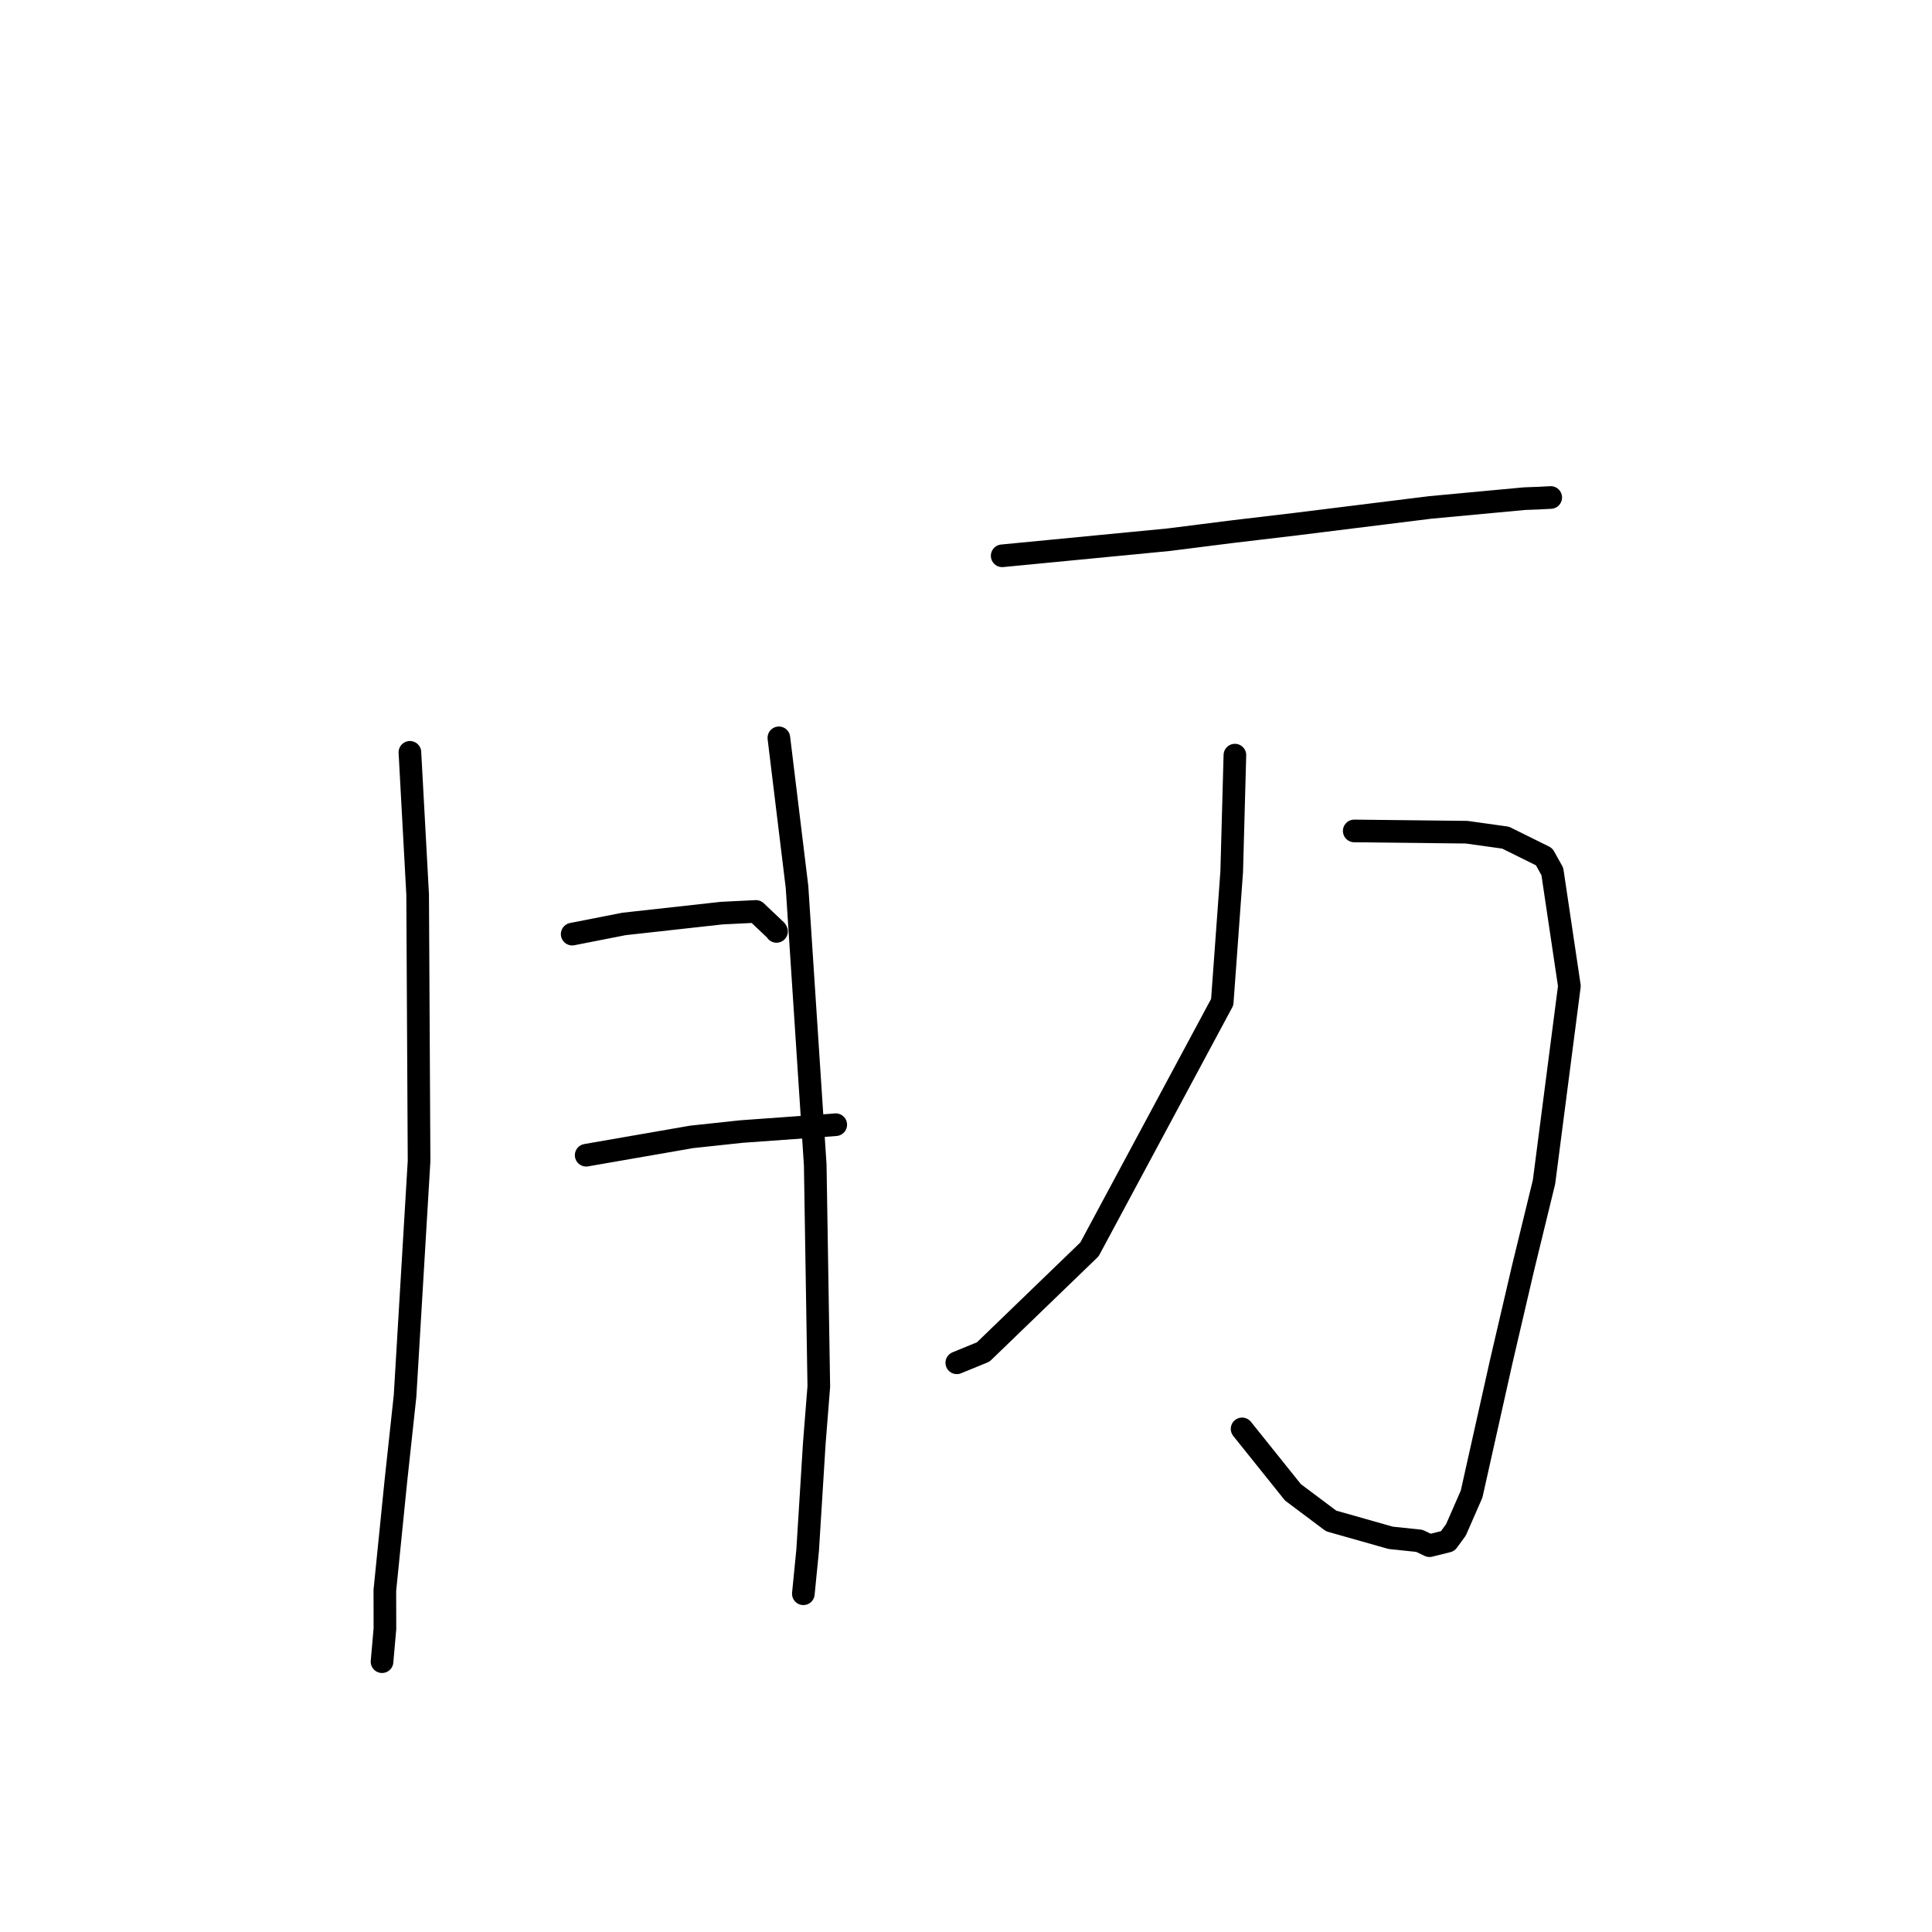 <?xml version="1.0" standalone="no"?>
    <svg width="256" height="256" xmlns="http://www.w3.org/2000/svg" version="1.1">
    <polyline stroke="black" stroke-width="3" stroke-linecap="round" fill="transparent" stroke-linejoin="round" points="54.315 99.689 55.34 118.533 55.529 153.834 53.671 184.985 52.465 196.151 50.994 210.731 51.005 215.815 50.656 219.784 50.622 220.181 " />
        <polyline stroke="black" stroke-width="3" stroke-linecap="round" fill="transparent" stroke-linejoin="round" points="103.204 97.767 105.61 117.534 108.022 154.352 108.496 183.714 107.9 191.239 107.019 205.398 106.5 210.655 106.448 211.181 " />
        <polyline stroke="black" stroke-width="3" stroke-linecap="round" fill="transparent" stroke-linejoin="round" points="75.818 123.776 82.681 122.428 95.628 120.994 100.167 120.769 102.821 123.284 102.894 123.415 " />
        <polyline stroke="black" stroke-width="3" stroke-linecap="round" fill="transparent" stroke-linejoin="round" points="77.671 153.071 91.656 150.642 98.196 149.94 110.199 149.074 110.741 149.029 " />
        <polyline stroke="black" stroke-width="3" stroke-linecap="round" fill="transparent" stroke-linejoin="round" points="132.794 73.646 154.843 71.516 163.225 70.456 171.761 69.443 189.535 67.236 202.017 66.073 203.955 66.002 205.468 65.92 205.479 65.919 " />
        <polyline stroke="black" stroke-width="3" stroke-linecap="round" fill="transparent" stroke-linejoin="round" points="179.443 110.103 194.337 110.271 199.502 110.994 204.603 113.522 205.692 115.475 207.953 130.657 204.591 156.617 201.823 167.967 198.927 180.39 194.994 197.975 192.919 202.717 191.824 204.213 189.414 204.811 188.07 204.168 184.28 203.771 176.382 201.534 171.322 197.741 165.197 190.099 164.584 189.335 " />
        <polyline stroke="black" stroke-width="3" stroke-linecap="round" fill="transparent" stroke-linejoin="round" points="163.63 100.058 163.208 115.502 161.952 132.785 144.364 165.545 130.281 179.143 126.78 180.578 " />
        </svg>